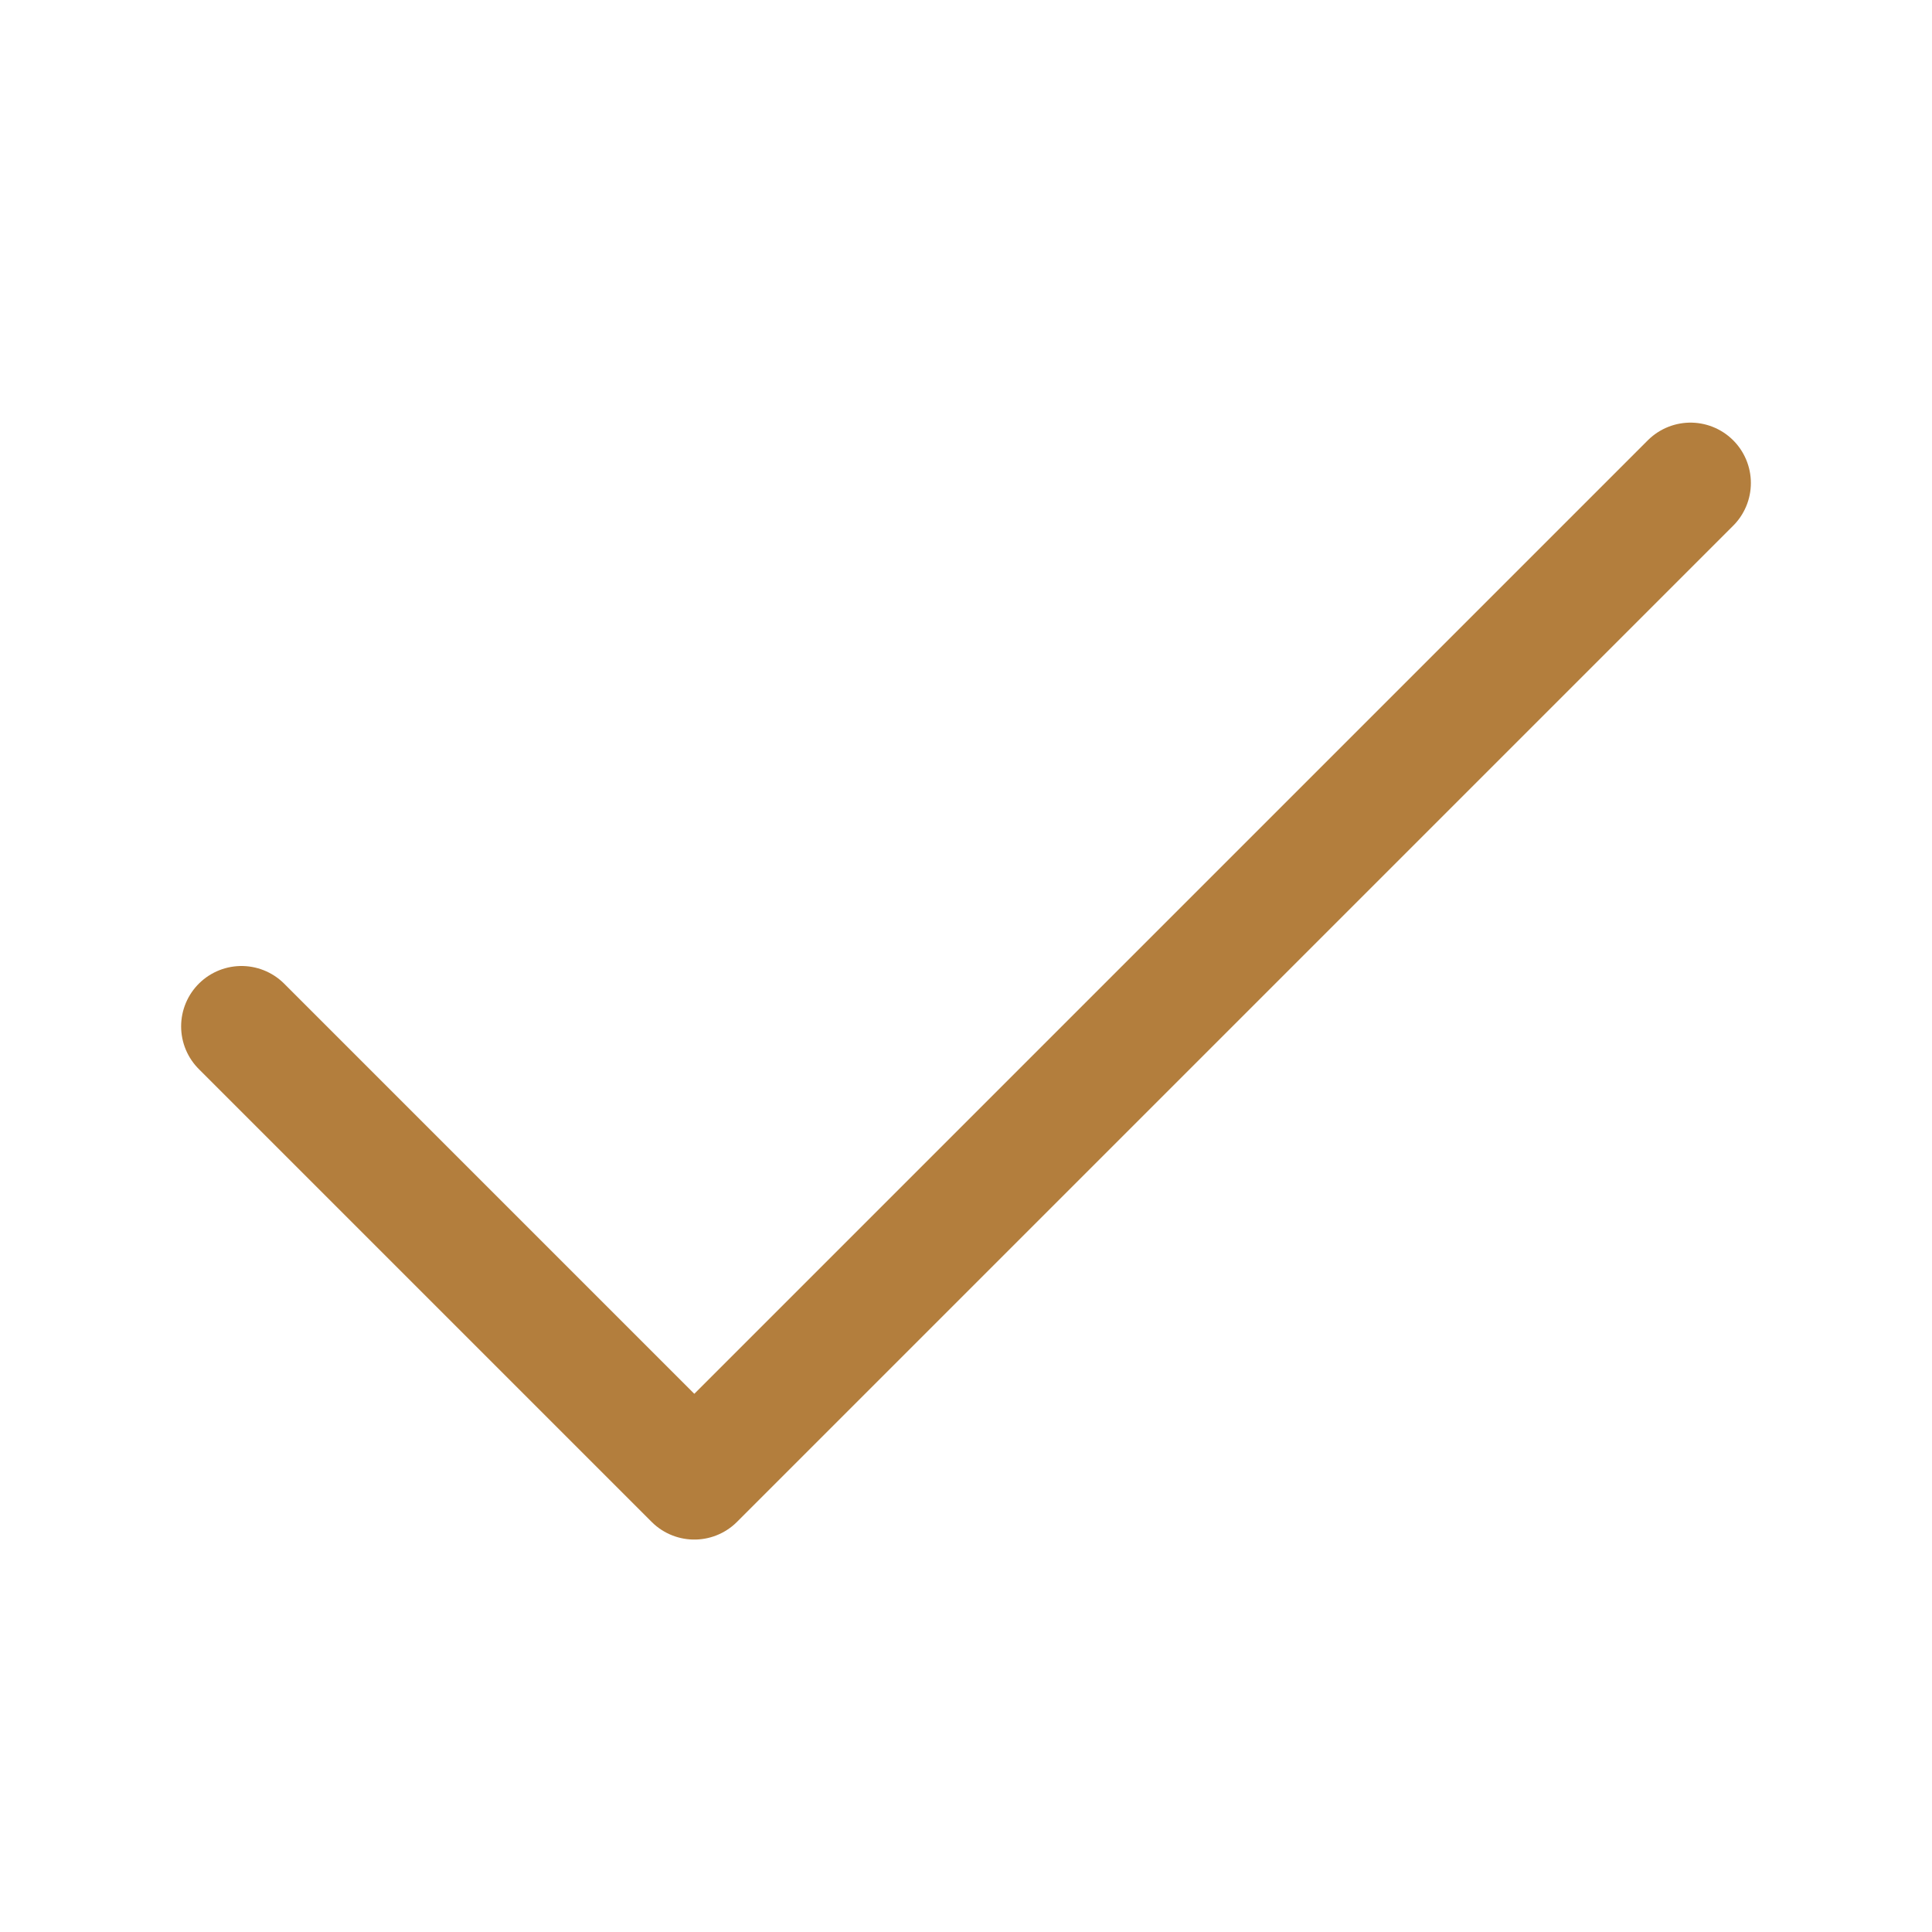 <svg width="24" height="24" viewBox="0 0 24 24" fill="none" xmlns="http://www.w3.org/2000/svg">
<path d="M21 6L8.625 18.375L3 12.75" stroke="#B37E3D" stroke-width="1.5" stroke-linecap="round" stroke-linejoin="round"/>
</svg>

